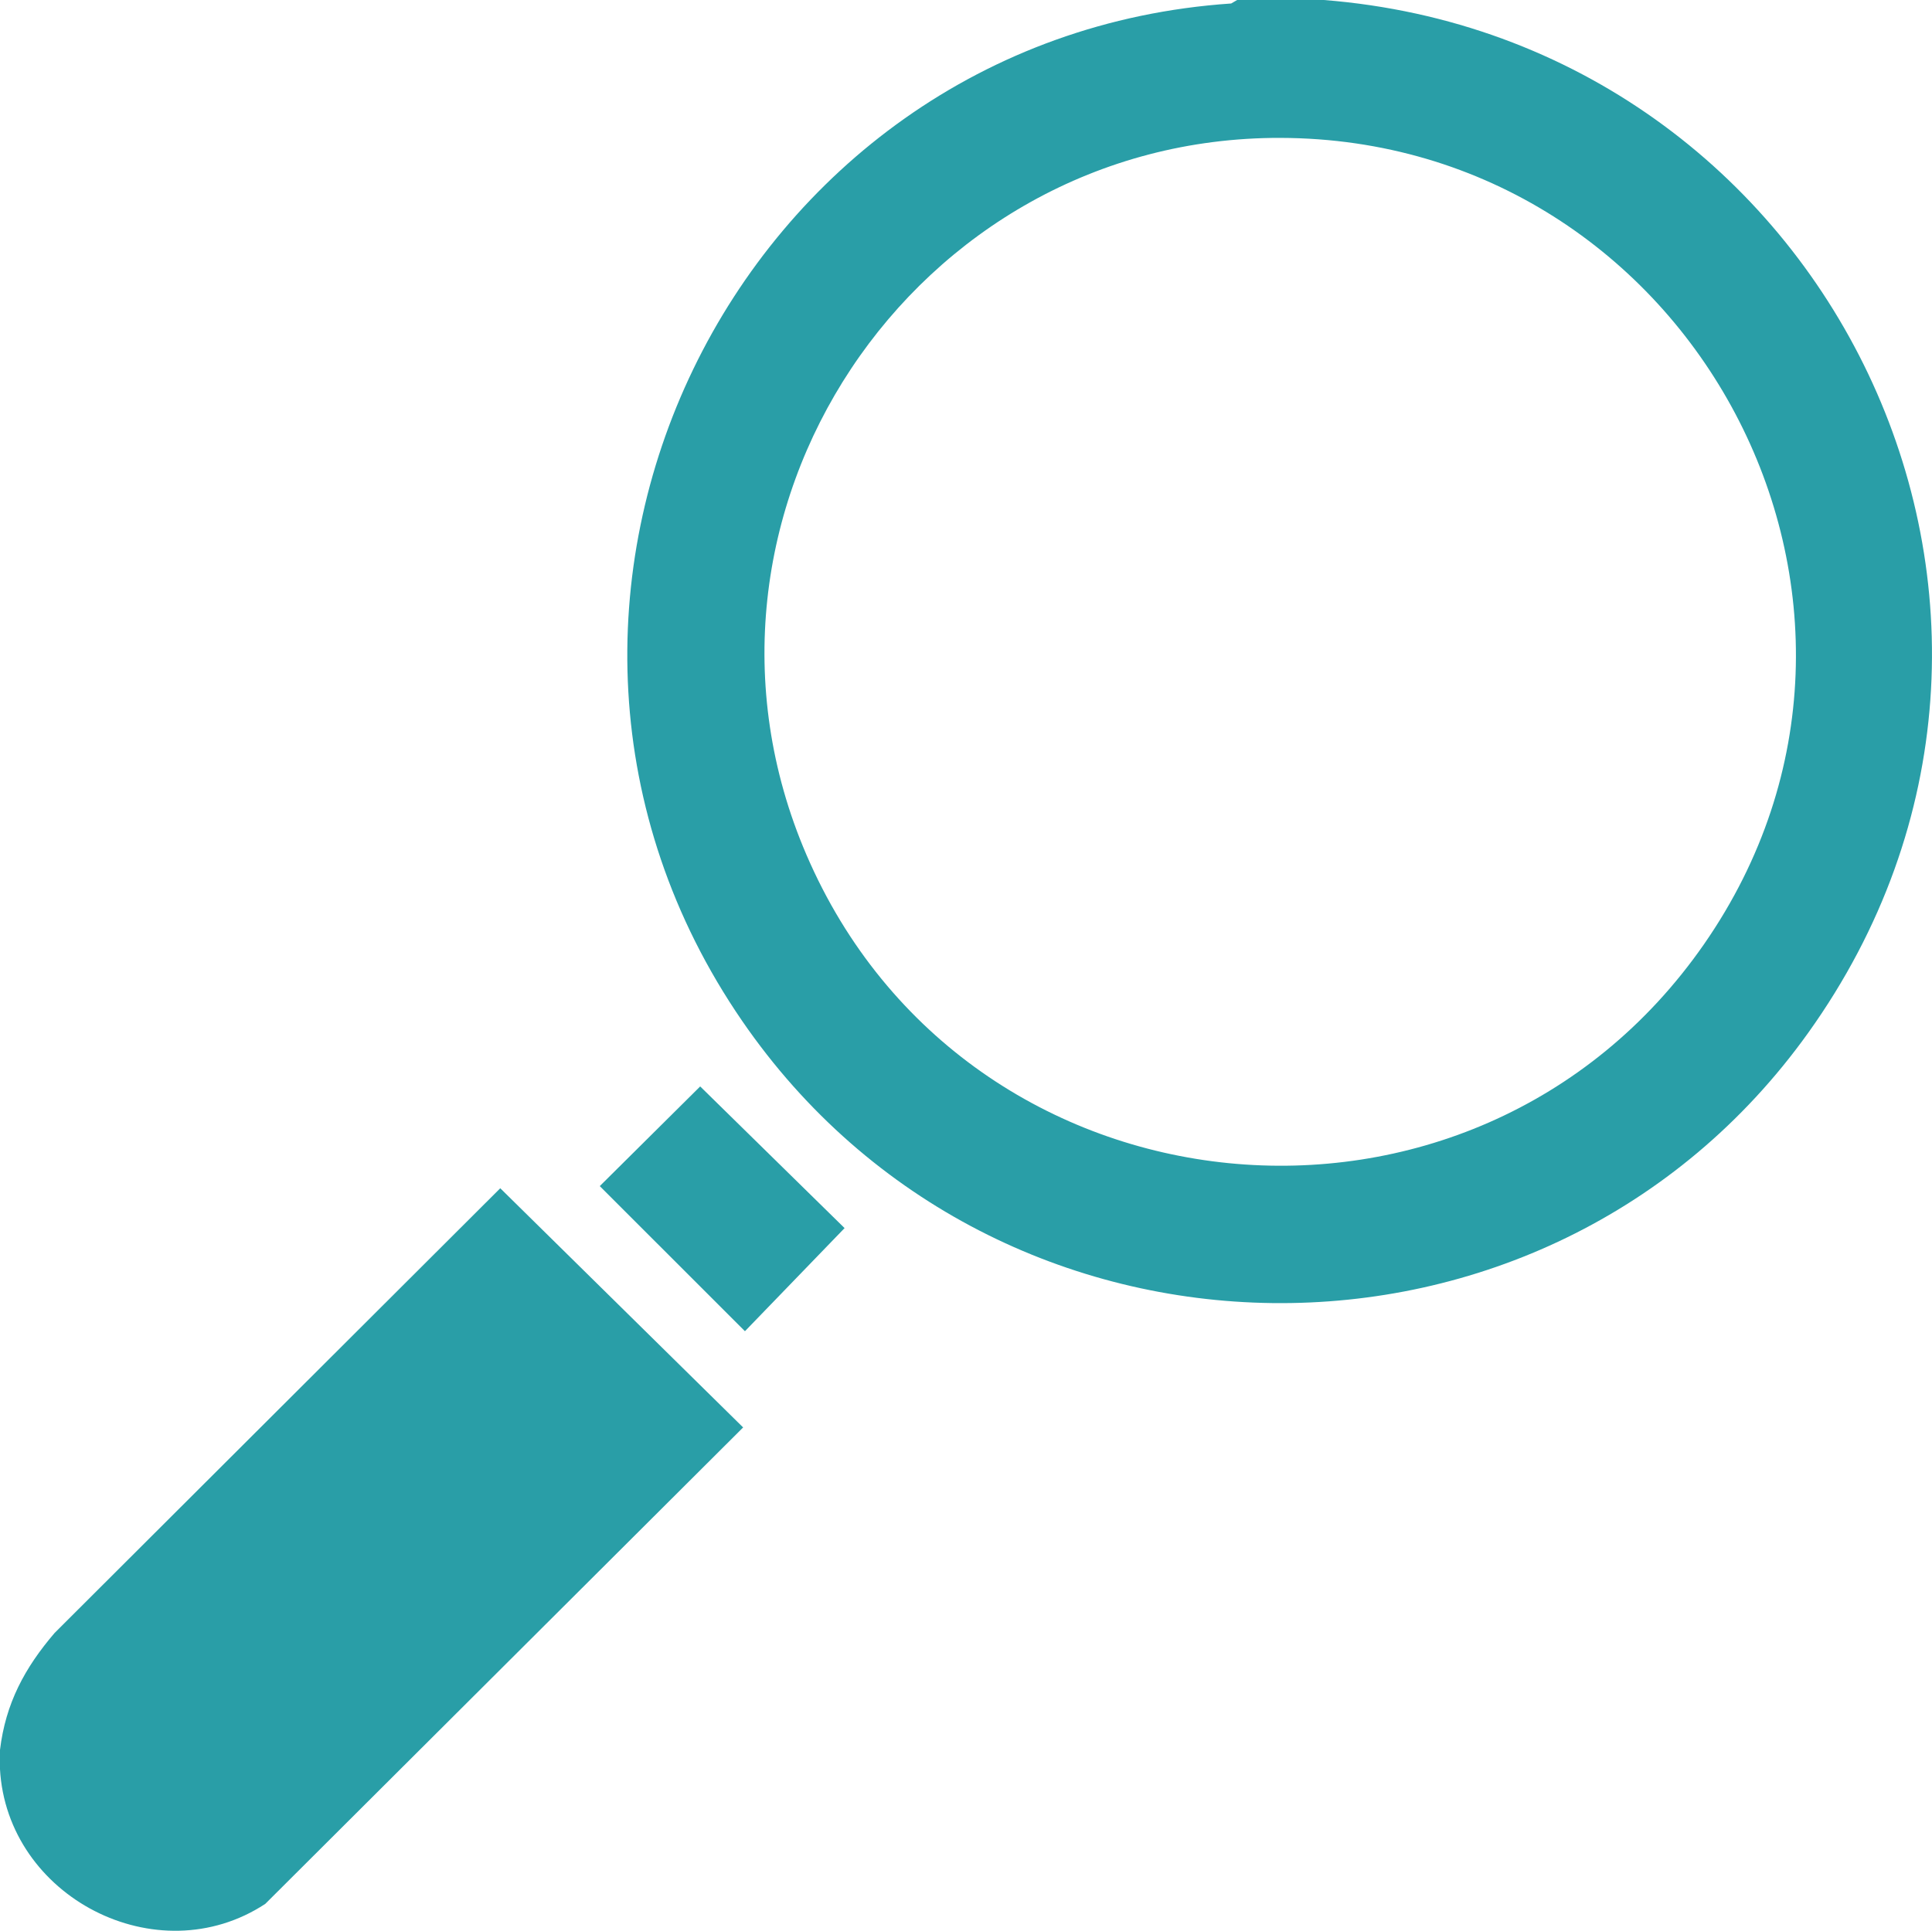 <?xml version="1.0" encoding="UTF-8"?>
<svg id="_圖層_1" data-name="圖層 1" xmlns="http://www.w3.org/2000/svg" viewBox="0 0 448.88 448.66">
  <defs>
    <style>
      .cls-1 {
        fill: #299ea7;
      }
    </style>
  </defs>
  <path class="cls-1" d="M307.59,0c117.51,9.29,182.31,142.52,112.51,240.02-60.9,85.07-188.54,83.25-247.66-2.78C106.17,140.8,170.51,8.64,286.05.81l1.39-.81h20.16ZM297.52,32.04c-85.33-.23-144.06,87.78-110.14,166.61,37.1,86.22,154.99,97.89,208.56,20.71,54.96-79.19-2.88-187.07-98.43-187.32Z"/>
  <path class="cls-1" d="M0,406.62c1.3-10.82,5.74-19.06,12.69-27.18l103.54-103.33,56.43,55.58-111.03,110.71c-25.14,16.49-60.04-1.62-61.64-31.41v-4.38Z"/>
  <polygon class="cls-1" points="162.68 252.45 196.23 285.37 173.08 309.33 139.35 275.61 162.68 252.45"/>
</svg>
